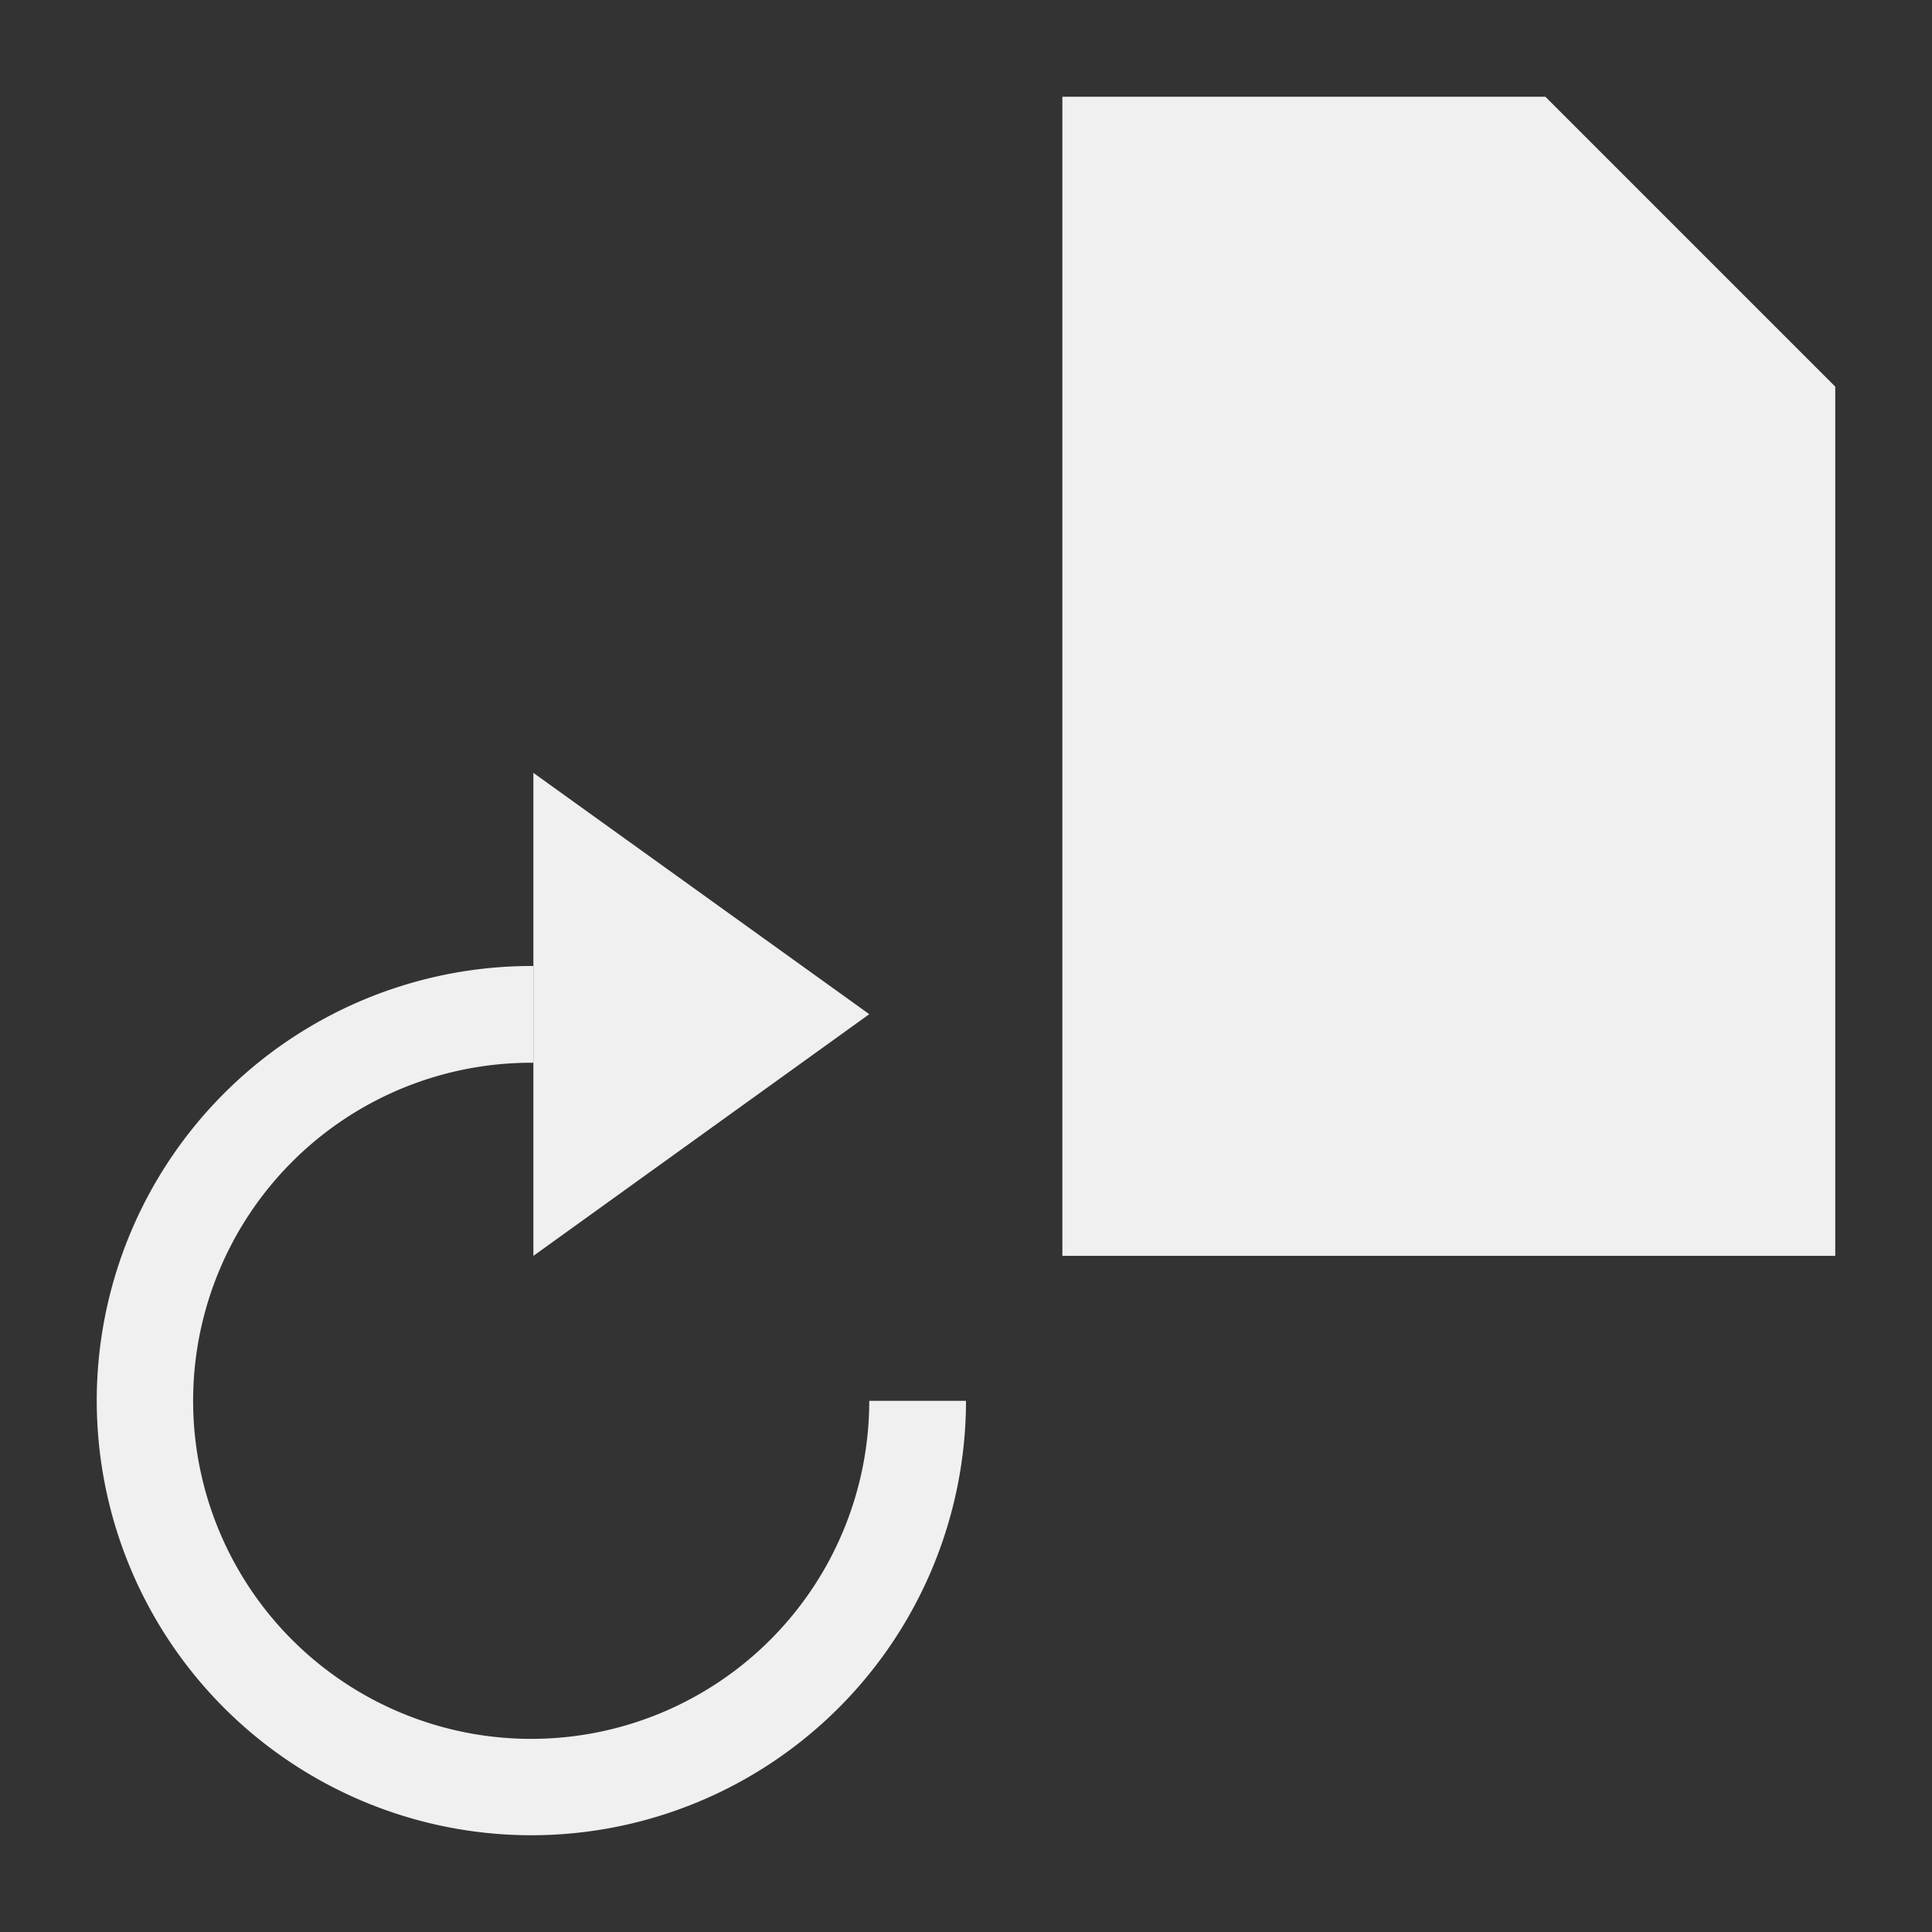 <?xml version="1.0" encoding="UTF-8" standalone="no"?>
<!-- Created with Inkscape (http://www.inkscape.org/) -->

<svg
   width="20"
   height="20"
   viewBox="0 0 5.292 5.292"
   version="1.1"
   id="svg8"
   inkscape:version="1.4-rc1 (61ec3f2, 2024-09-26)"
   sodipodi:docname="FileReload.svg"
   xmlns:inkscape="http://www.inkscape.org/namespaces/inkscape"
   xmlns:sodipodi="http://sodipodi.sourceforge.net/DTD/sodipodi-0.dtd"
   xmlns="http://www.w3.org/2000/svg"
   xmlns:svg="http://www.w3.org/2000/svg"
   xmlns:rdf="http://www.w3.org/1999/02/22-rdf-syntax-ns#"
   xmlns:cc="http://creativecommons.org/ns#"
   xmlns:dc="http://purl.org/dc/elements/1.1/">
  <rect x="0" y="0" width="5.292" height="5.292" fill="#333333" stroke="none"/>
  <defs
     id="defs2" />
  <sodipodi:namedview
     id="base"
     pagecolor="#dcdcdc"
     bordercolor="#666666"
     borderopacity="1.0"
     inkscape:pageopacity="0"
     inkscape:pageshadow="2"
     inkscape:zoom="41.5"
     inkscape:cx="10"
     inkscape:cy="10"
     inkscape:document-units="px"
     inkscape:current-layer="ForwardPlayback"
     showgrid="true"
     units="px"
     inkscape:window-width="1532"
     inkscape:window-height="1032"
     inkscape:window-x="2087"
     inkscape:window-y="2"
     inkscape:window-maximized="0"
     inkscape:pagecheckerboard="0"
     inkscape:showpageshadow="2"
     inkscape:deskcolor="#d1d1d1">
    <inkscape:grid
       type="xygrid"
       id="grid4526"
       empspacing="10"
       originx="0"
       originy="0"
       spacingy="0.265"
       spacingx="0.265"
       units="px" />
  </sodipodi:namedview>
  <g
     inkscape:label="Layer 1"
     inkscape:groupmode="layer"
     id="layer1"
     transform="translate(0,-291.708)">
    <g
       id="ForwardPlayback"
       inkscape:label="#g4524"
       inkscape:export-xdpi="96"
       inkscape:export-ydpi="96">
      <path
         id="path1"
         style="fill:#f0f0f0;stroke-width:2.646;fill-opacity:1"
         d="M 1.455 294.354 A 1.191 1.191 0 0 0 0.265 295.545 A 1.191 1.191 0 0 0 1.455 296.735 A 1.191 1.191 0 0 0 2.646 295.545 L 2.381 295.545 A 0.926 0.926 0 0 1 1.455 296.471 A 0.926 0.926 0 0 1 0.529 295.545 A 0.926 0.926 0 0 1 1.455 294.619 A 0.926 0.926 0 0 1 1.461 294.619 L 1.461 294.354 A 1.191 1.191 0 0 0 1.455 294.354 z " />
      <path
         style="fill:#f0f0f0;fill-opacity:1;stroke:none;stroke-width:0.265px;stroke-linecap:butt;stroke-linejoin:miter;stroke-opacity:1"
         d="m 2.91,291.973 v 3.175 h 2.117 v -2.381 l -0.794,-0.794 z"
         id="path1088"
         sodipodi:nodetypes="cccccc" />
      <path
         style="fill:#f0f0f0;fill-opacity:1;stroke-width:3.184"
         d="m 2.381,294.486 -0.92,-0.661 v 1.323 z"
         id="path2" />
    </g>
  </g>
</svg>
